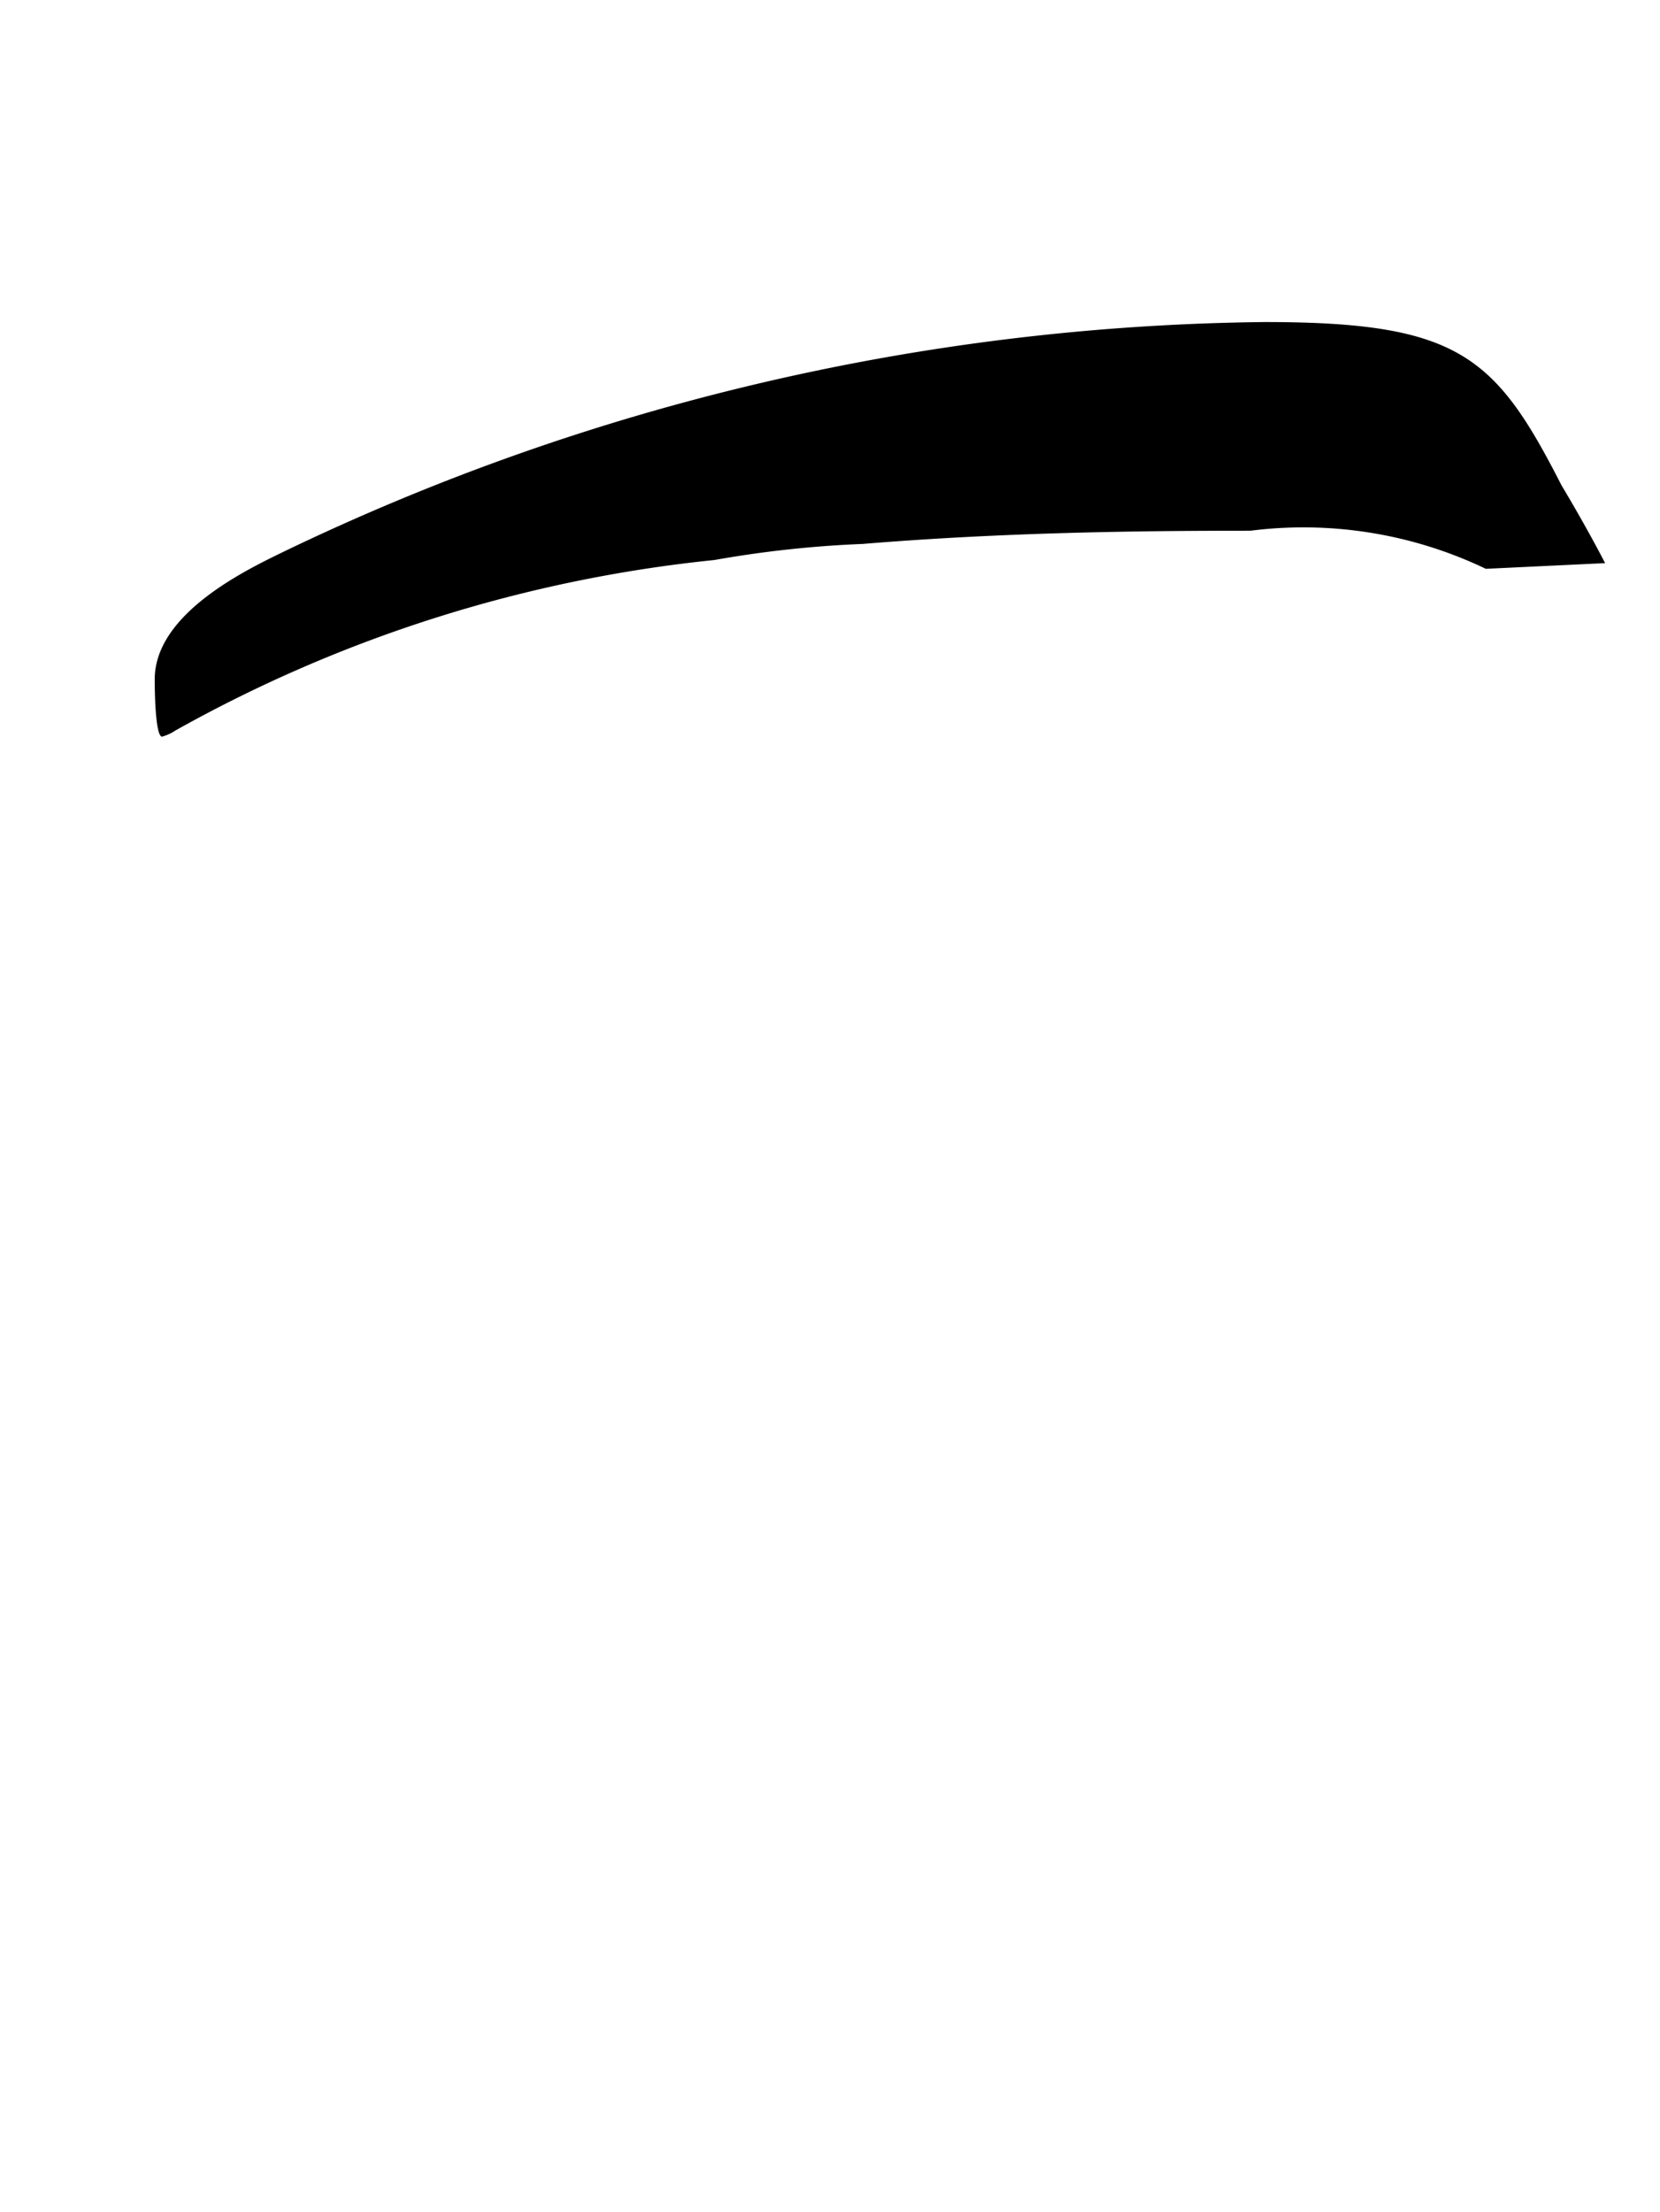 <svg xmlns="http://www.w3.org/2000/svg" viewBox="0 0 18.089 24.094"><path d="M1.91,7.958A15.166,15.166,0,0,1,7.785,6.1,11.918,11.918,0,0,1,9.4,5.925c1.553-.128,3.041-.144,4.226-.144a4.6,4.6,0,0,1,2.565.415l1.3-.062c-.128-.246-.281-.522-.476-.849-.72-1.409-1.12-1.777-3.233-1.777A25.237,25.237,0,0,0,3.1,6.005C2.7,6.2,1.686,6.677,1.686,7.4c0,.24.016.624.08.624A.492.492,0,0,0,1.91,7.958Z"/></svg>